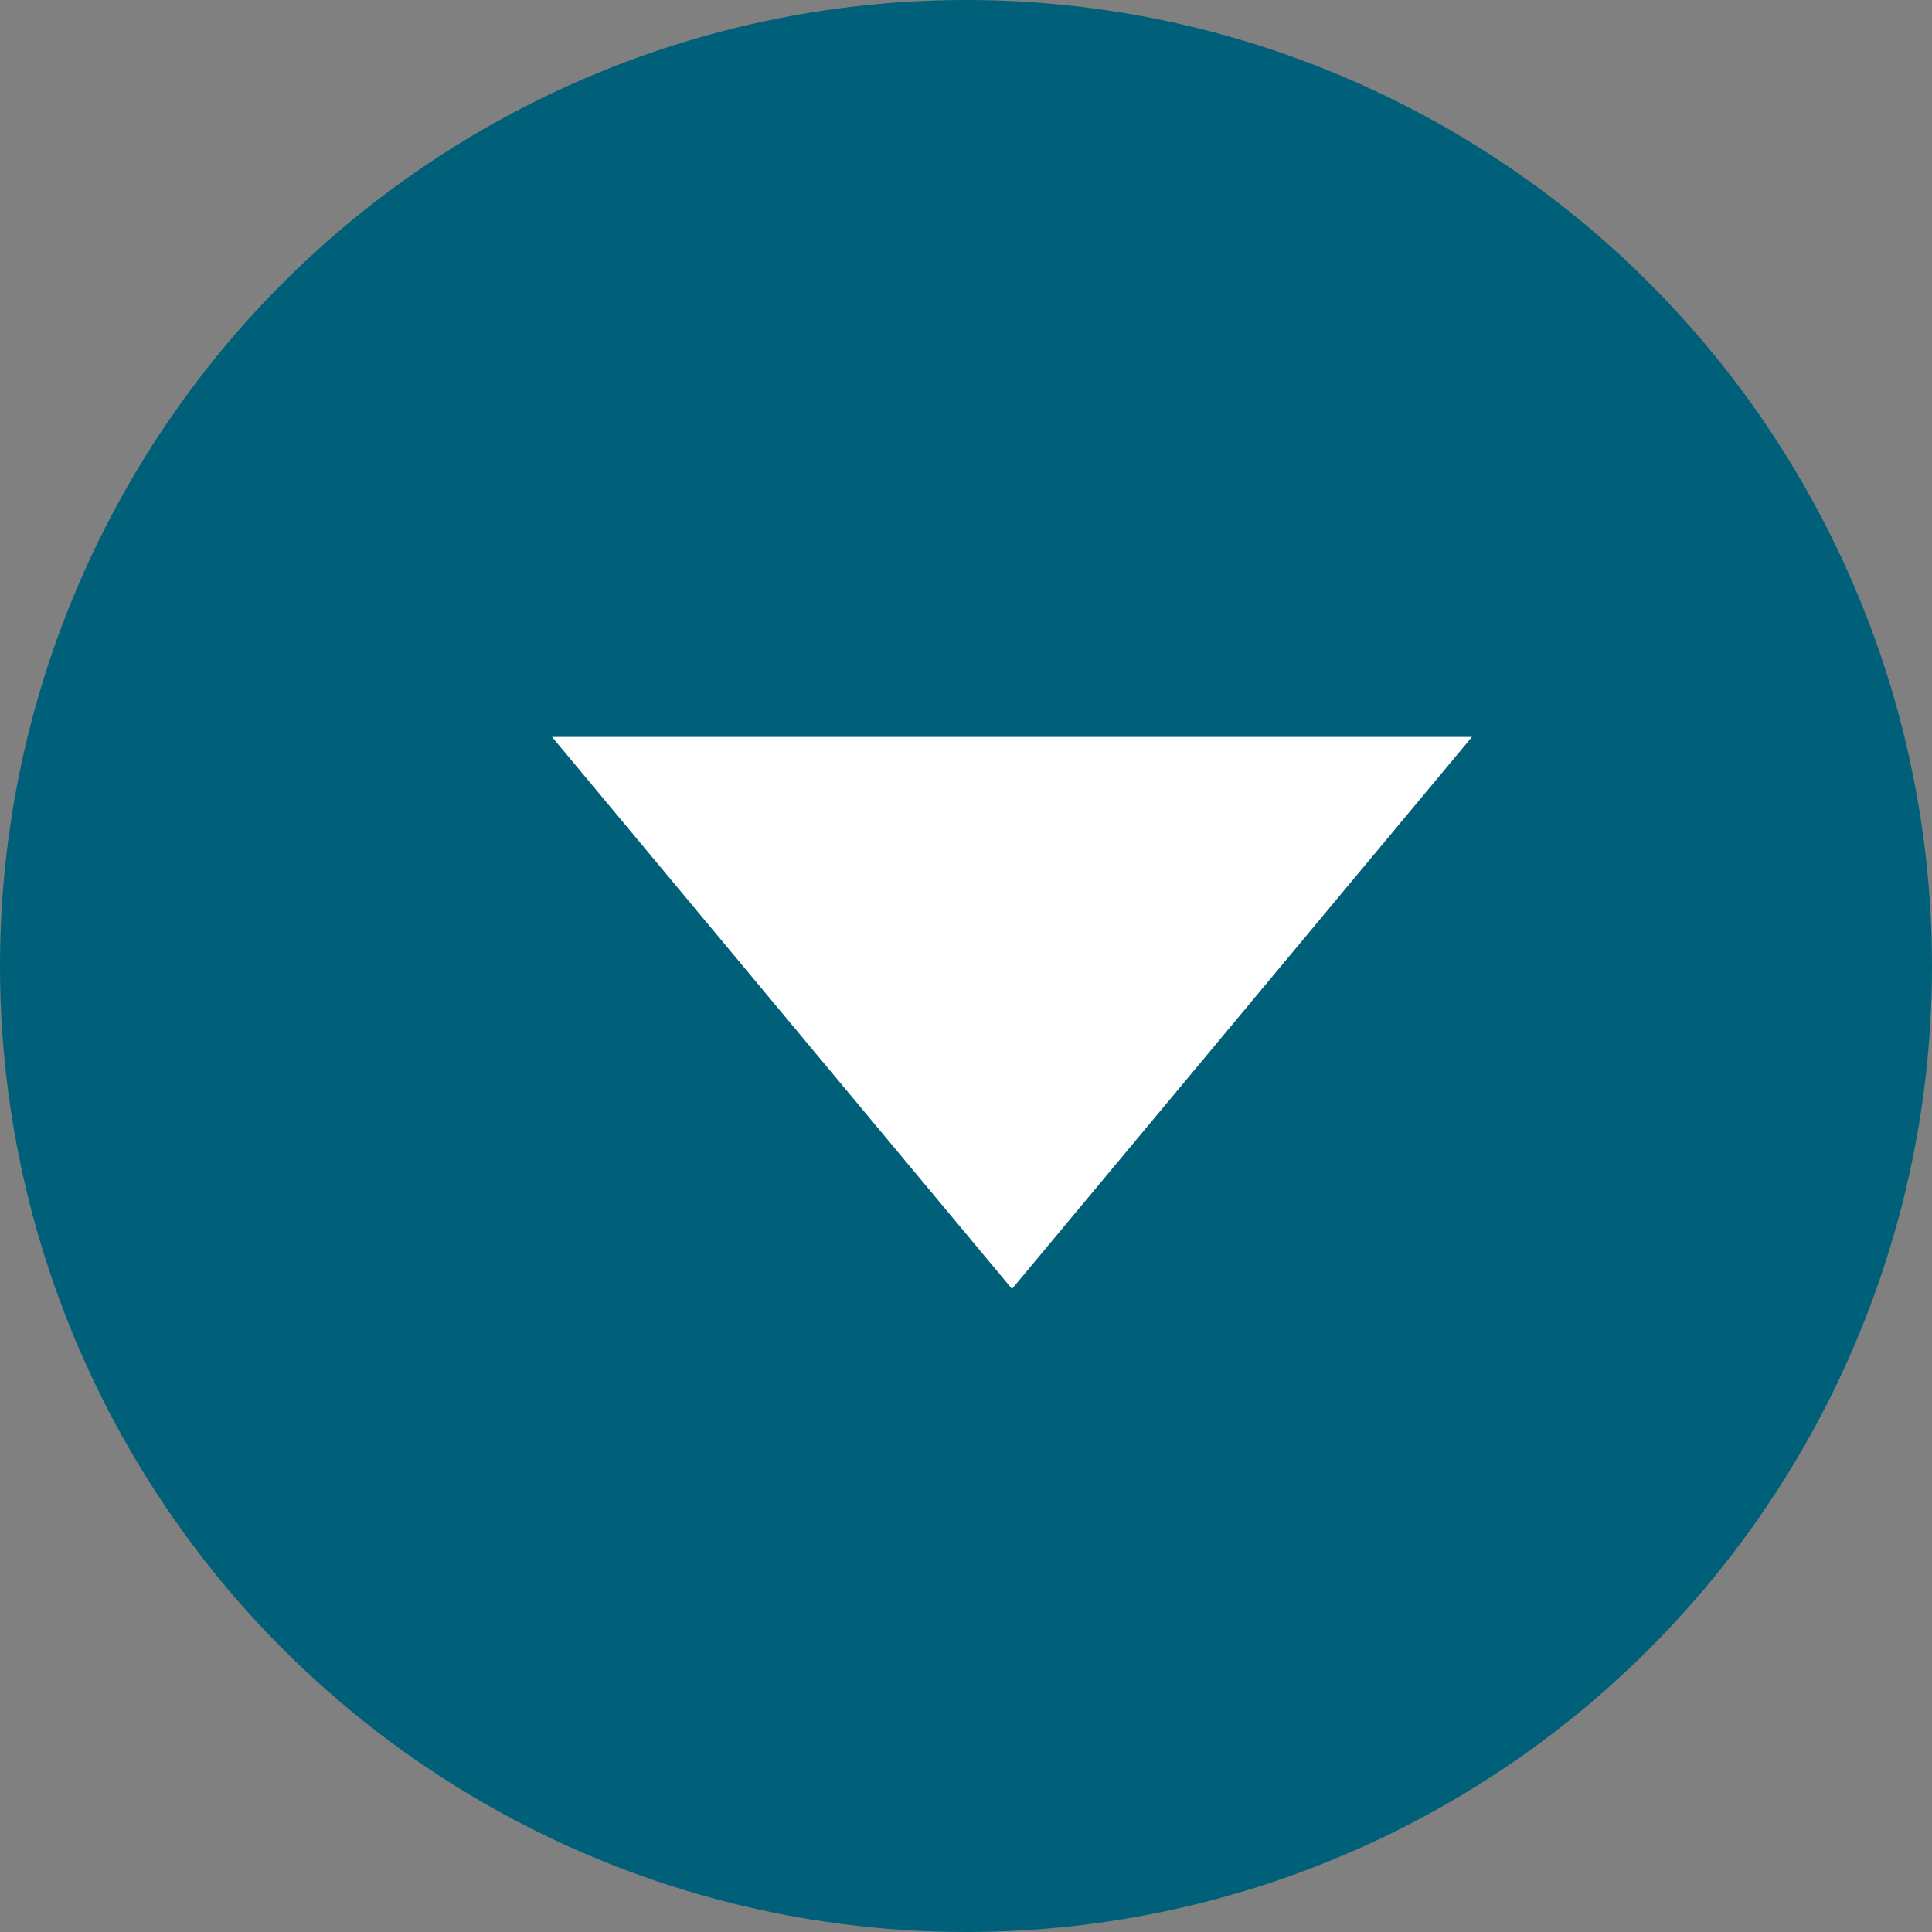 <svg id="arrow02" xmlns="http://www.w3.org/2000/svg" width="21" height="21" viewBox="0 0 21 21">
  <rect x="0" y="0" width="21" height="21" fill="#808080" stroke="none"/>
  <defs>
    <style>
      .cls-1 {
        fill: #005f79;
      }

      .cls-2 {
        fill: #fff;
        fill-rule: evenodd;
      }
    </style>
  </defs>
  <circle id="楕円形_715" data-name="楕円形 715" class="cls-1" cx="10.5" cy="10.5" r="10.5"/>
  <path id="多角形_1" data-name="多角形 1" class="cls-2" d="M926,2800.01l5-6H921Z" transform="translate(-915 -2786)"/>
</svg>
